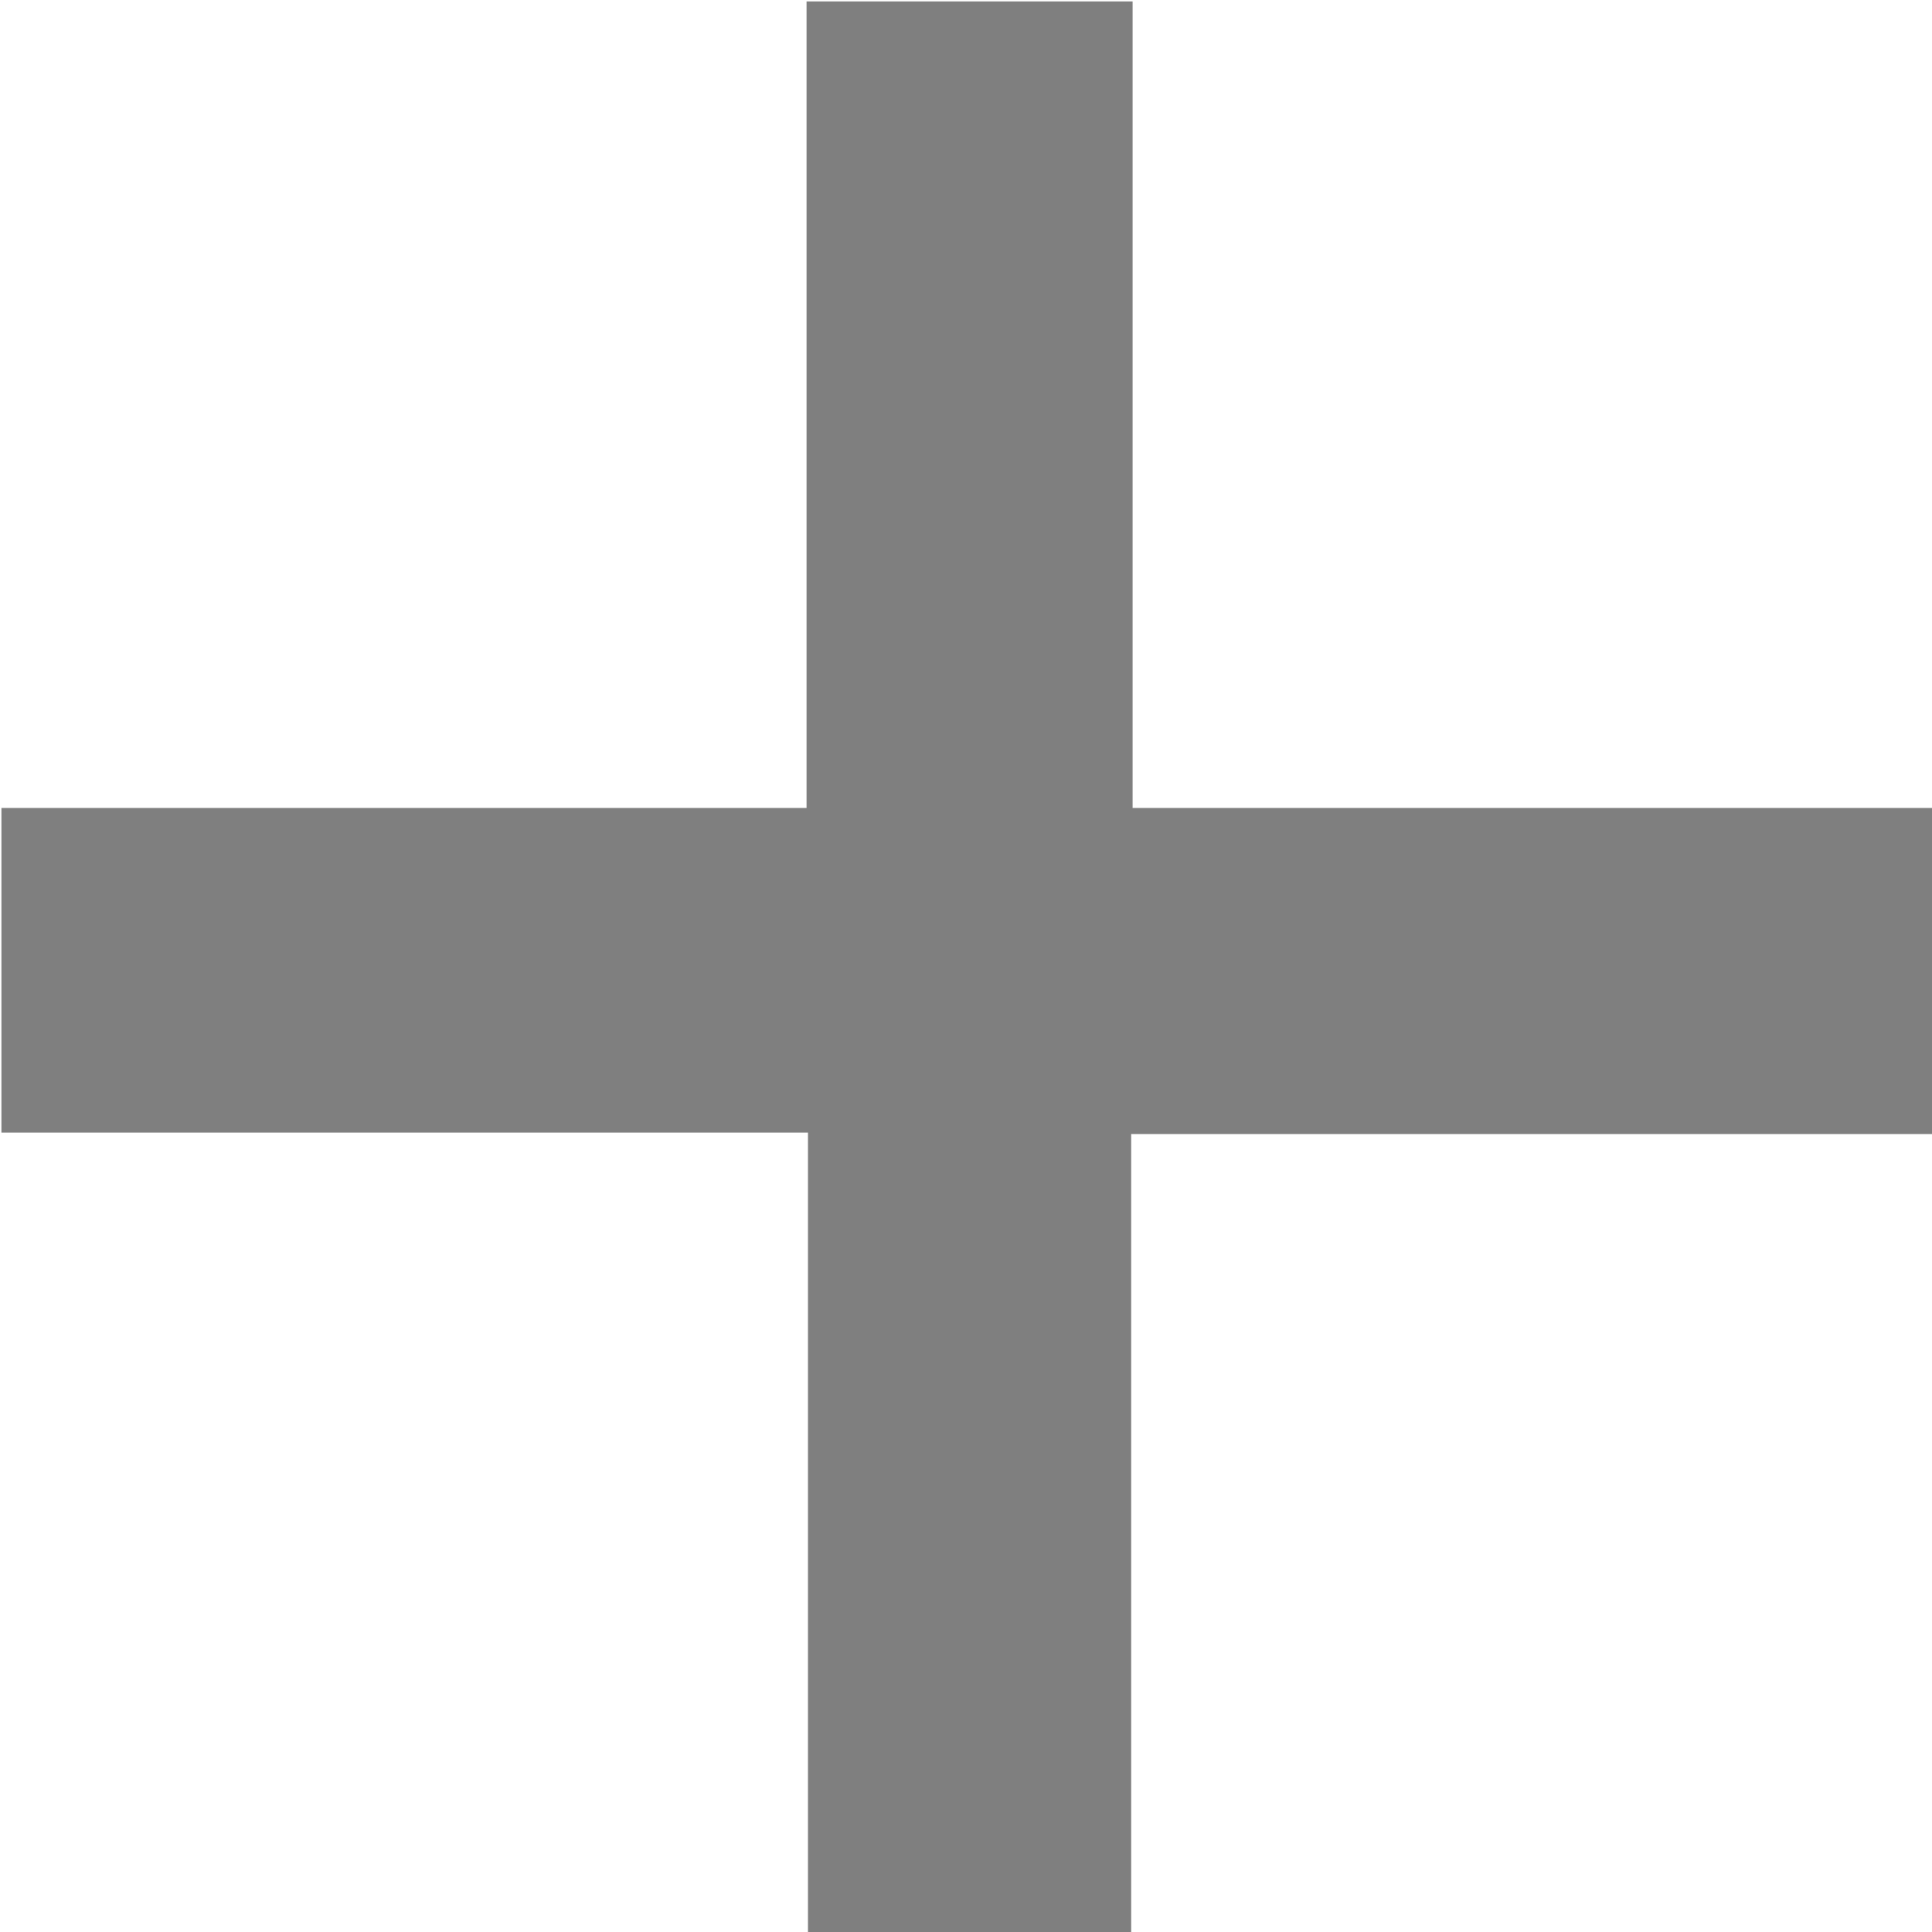 <svg xmlns="http://www.w3.org/2000/svg" viewBox="0 0 13.51 13.51"><defs><style>.cls-1{opacity:0.5;}</style></defs><g id="Calque_2" data-name="Calque 2"><g id="Calque_1-2" data-name="Calque 1"><g class="cls-1"><path d="M9.37,27.1V21.5H3.73V19.23H9.36V13.59h2.28v5.64h5.59v2.28h-5.6v5.59Z" transform="translate(-3.72 -13.58)"/></g></g></g></svg>